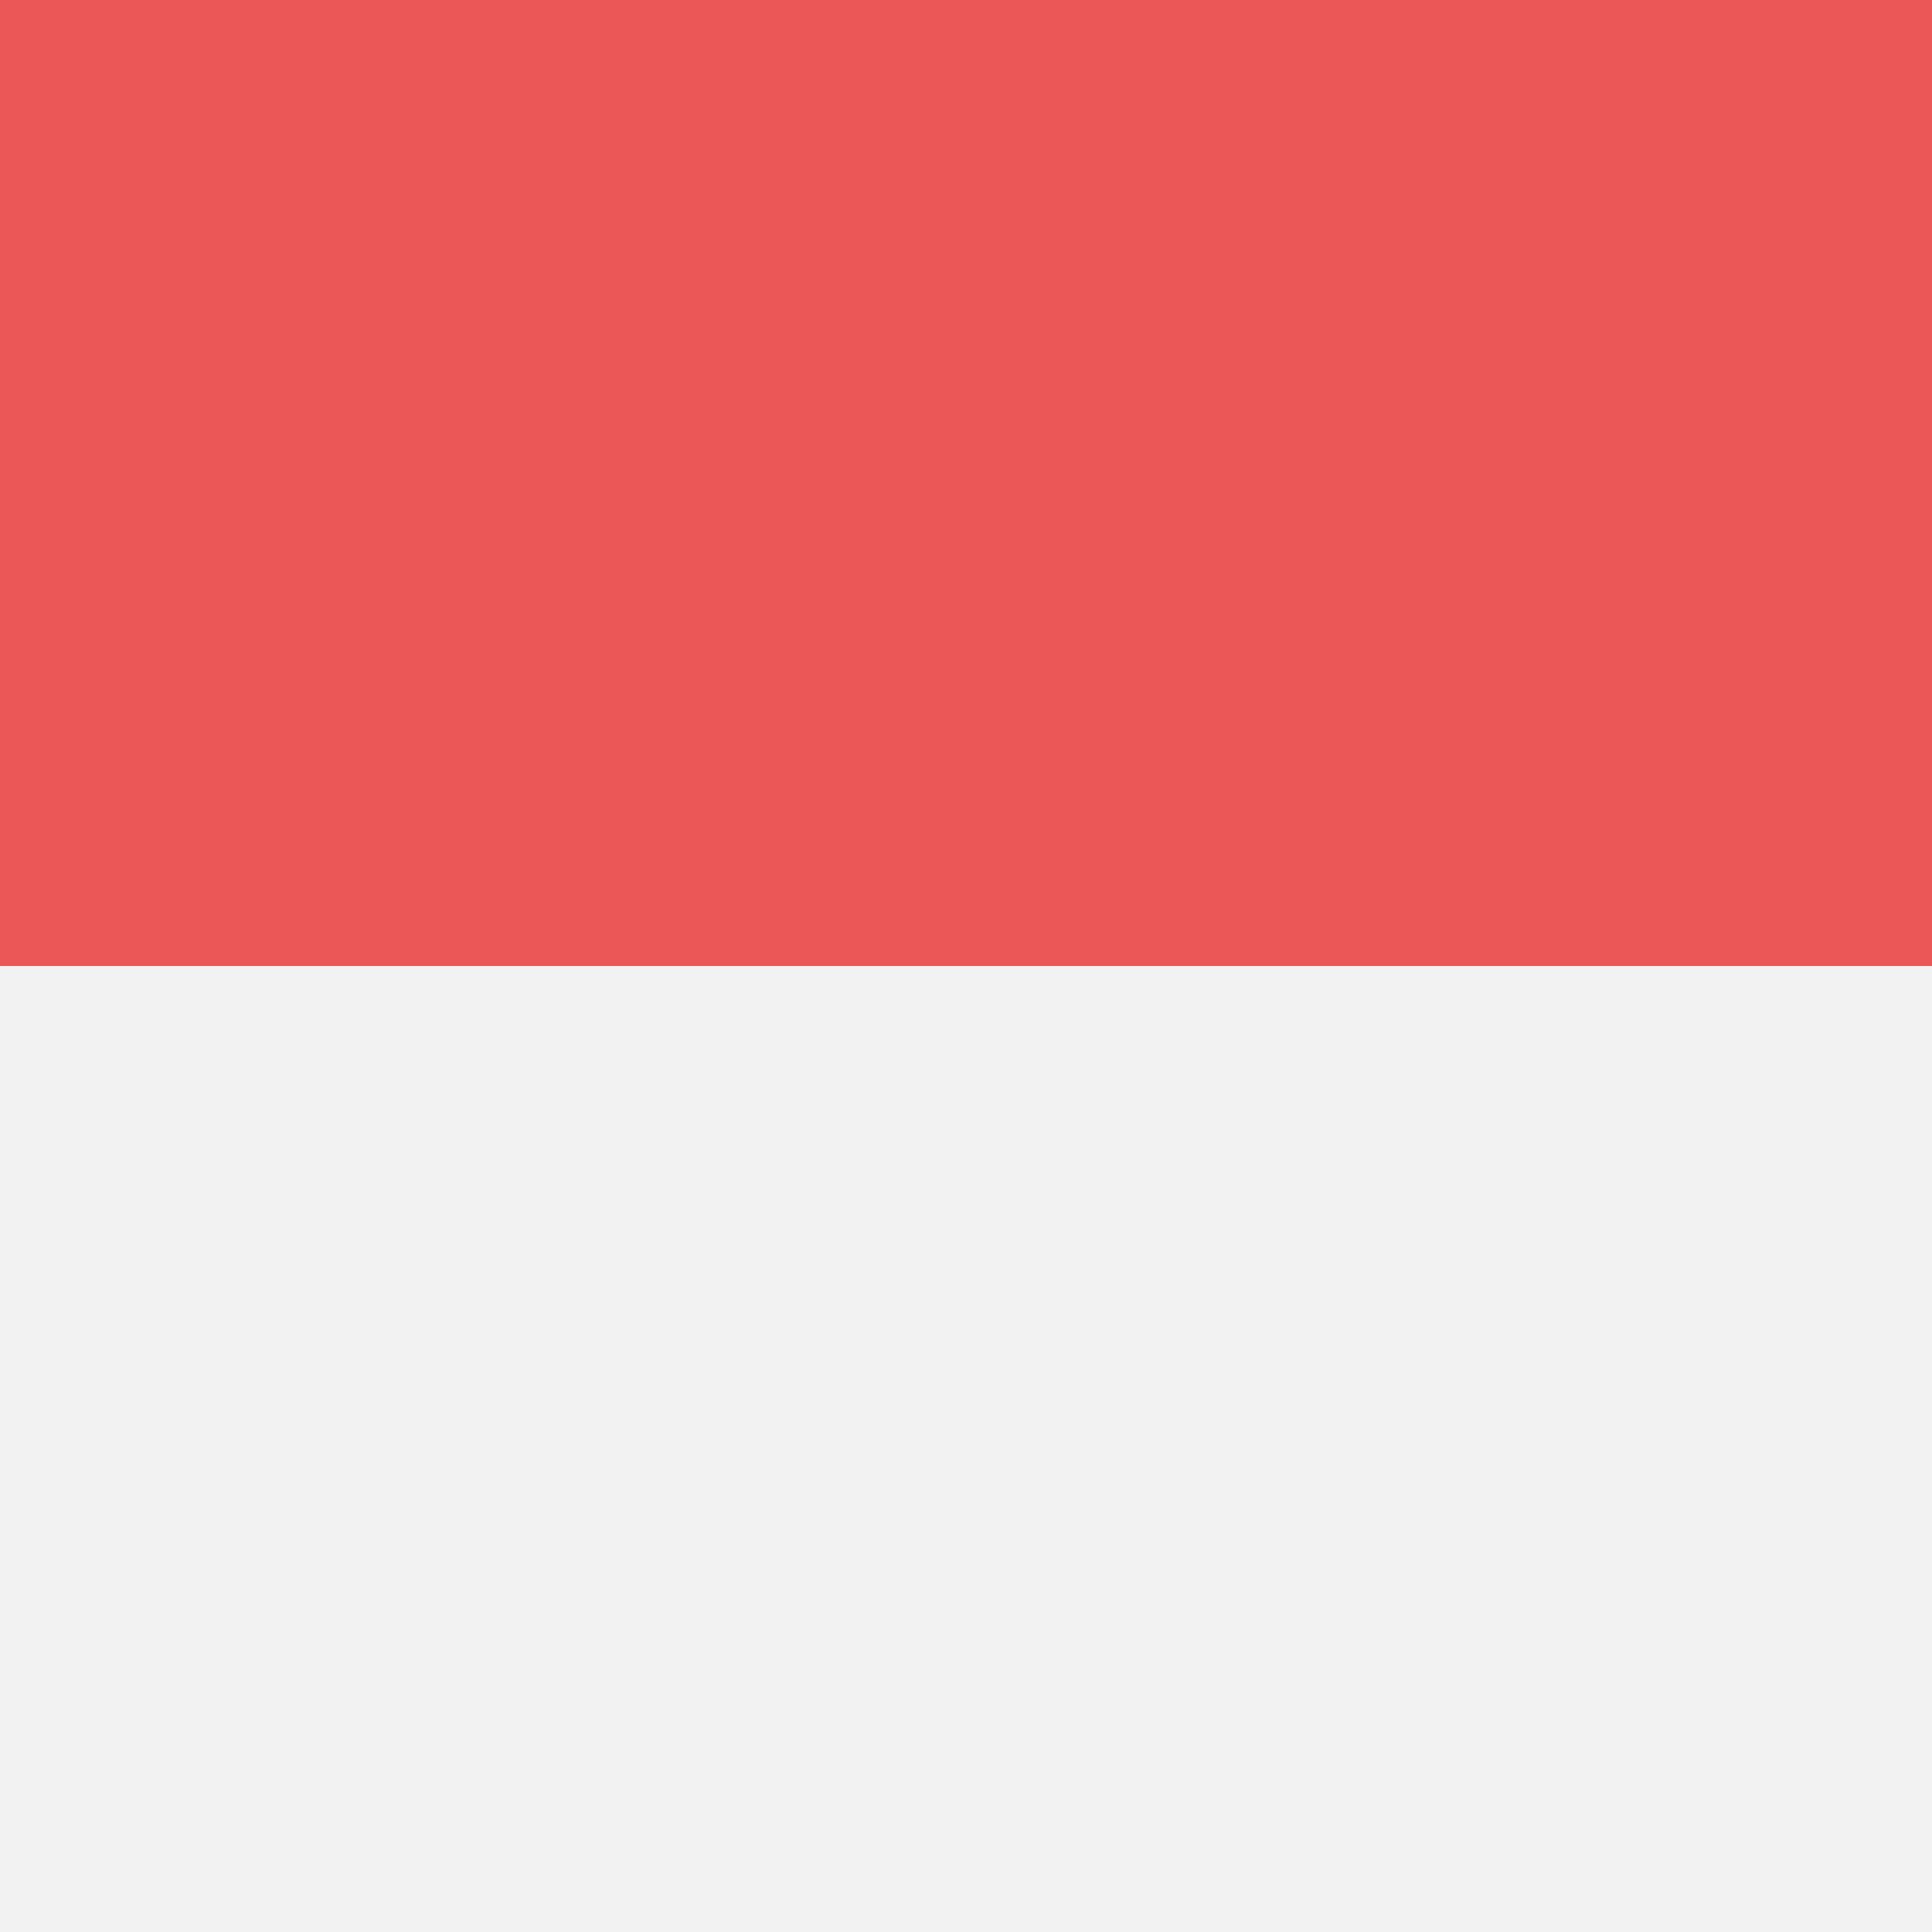 <svg width="80" height="80" viewBox="0 0 80 80" fill="none" xmlns="http://www.w3.org/2000/svg">
<rect x="0" y="0" width="80" height="80" fill="#333333" stroke="none"/>
<g clip-path="url(#clip0)">
<path d="M80 0H0V80H80V0Z" fill="#F2F2F2"/>
<path d="M80 0H0V40H80V0Z" fill="#EB5757"/>
</g>
<defs>
<clipPath id="clip0">
<rect width="80" height="80" fill="white"/>
</clipPath>
</defs>
</svg>
